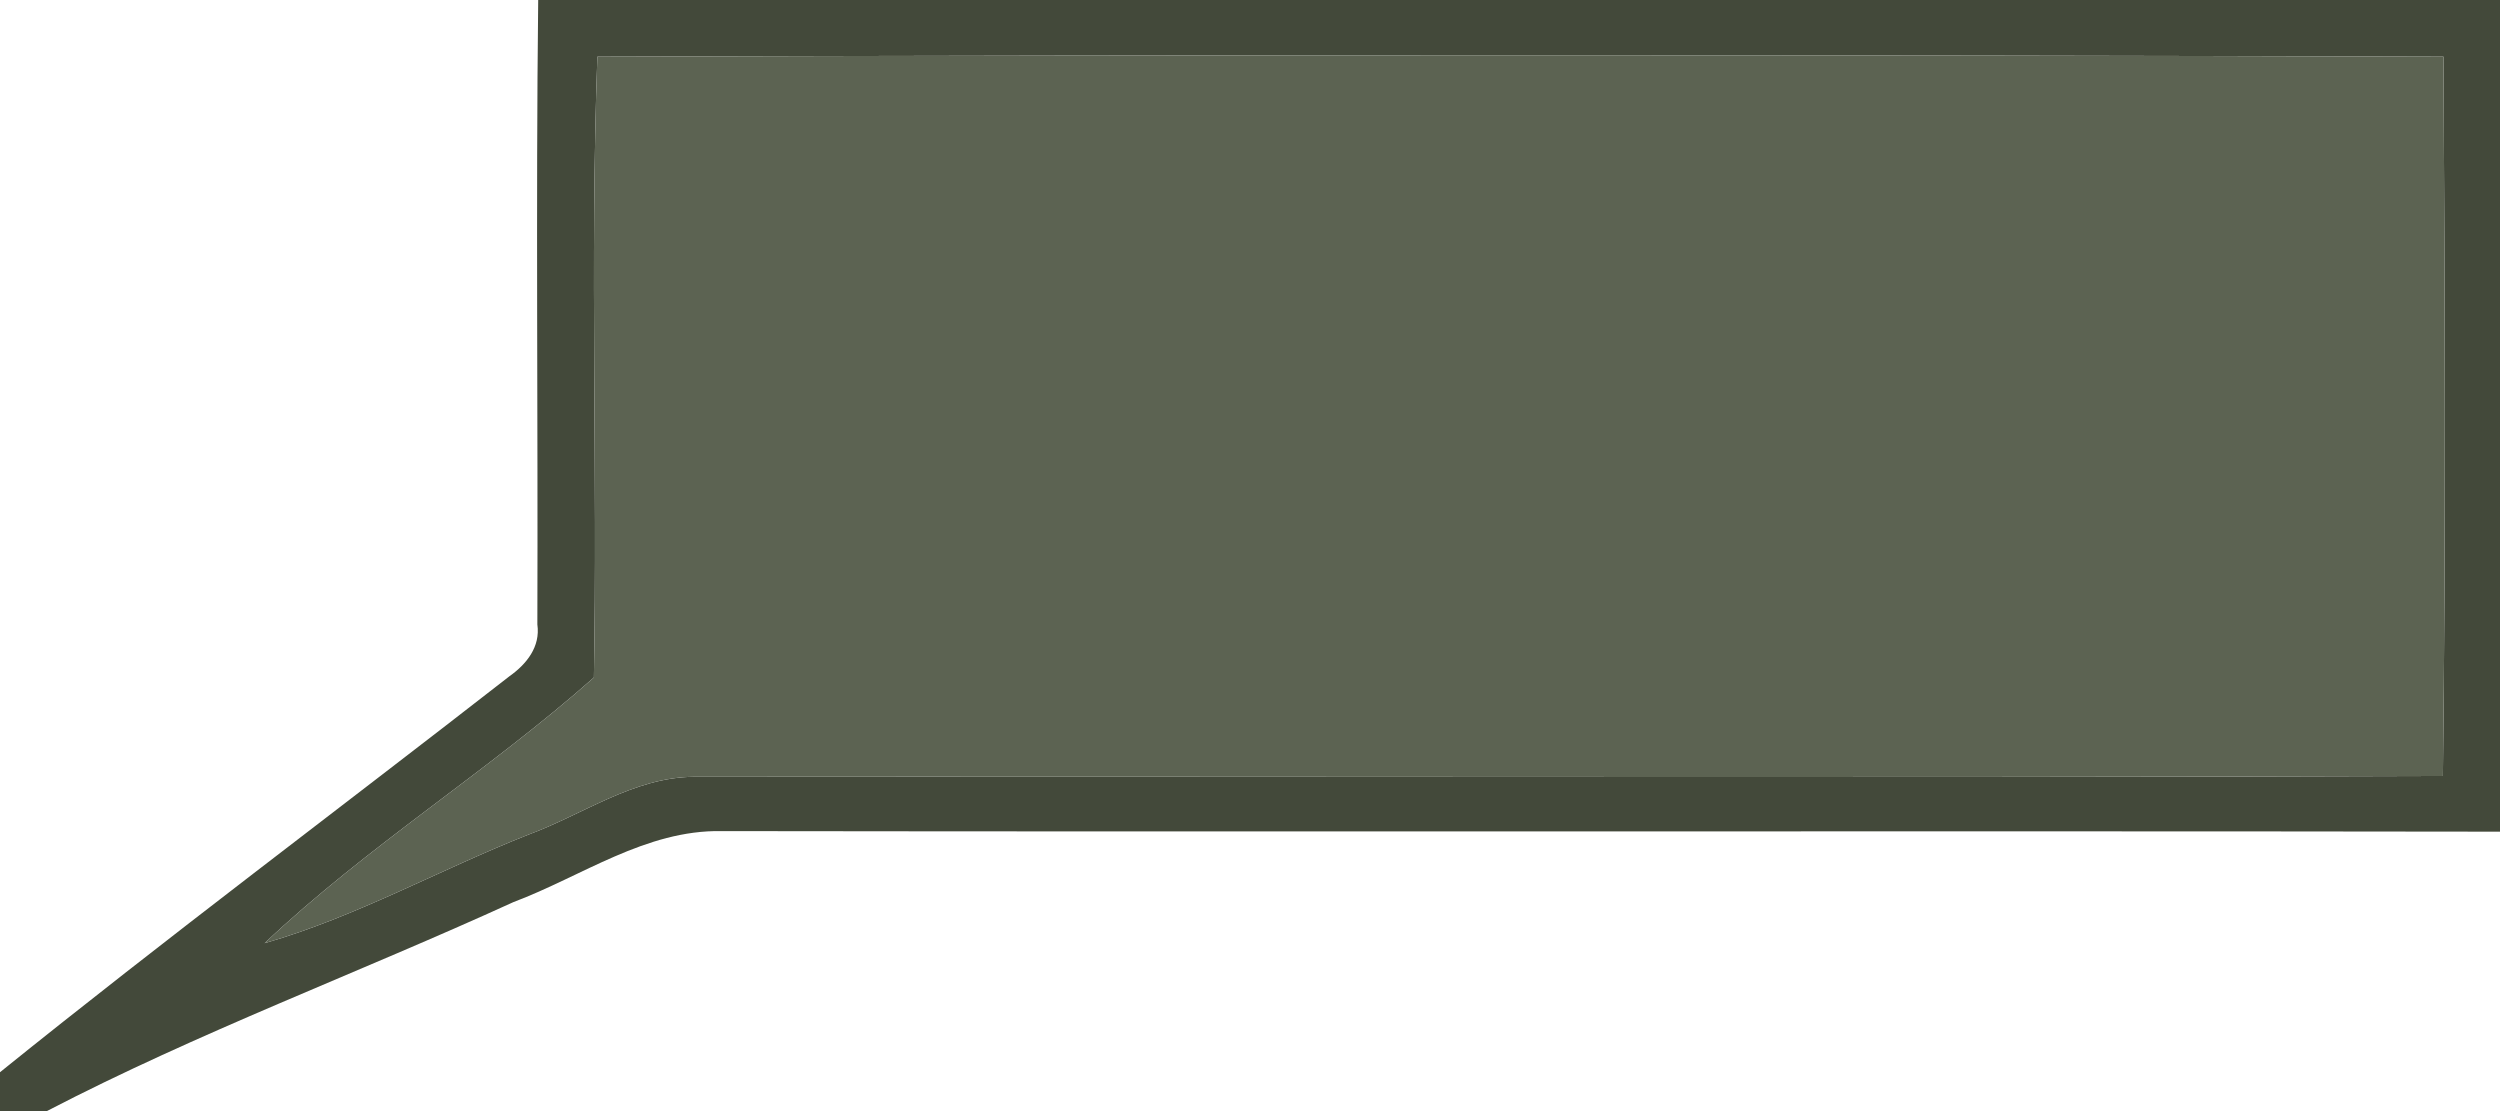 <?xml version="1.0" encoding="UTF-8" ?>
<!DOCTYPE svg PUBLIC "-//W3C//DTD SVG 1.1//EN" "http://www.w3.org/Graphics/SVG/1.1/DTD/svg11.dtd">
<svg width="180pt" height="80pt" viewBox="0 0 180 80" version="1.1" xmlns="http://www.w3.org/2000/svg">
<g id="#43493aff">
<path fill="#43493a" opacity="1.00" d=" M 38.75 0.00 L 180.00 0.00 L 180.00 59.88 C 137.32 59.82 94.64 59.90 51.95 59.84 C 46.50 59.74 41.89 63.10 36.97 64.95 C 25.81 70.05 14.26 74.34 3.37 80.00 L 0.00 80.00 L 0.00 77.20 C 12.05 67.48 24.46 58.21 36.68 48.69 C 37.91 47.82 38.92 46.57 38.69 44.96 C 38.74 29.97 38.58 14.99 38.75 0.00 M 43.01 4.08 C 42.47 18.97 43.03 33.88 42.76 48.78 C 35.16 55.52 26.44 60.92 19.05 67.91 C 25.65 66.01 31.67 62.61 38.03 60.10 C 41.97 58.65 45.61 55.97 49.95 55.93 C 91.93 55.89 133.91 56.02 175.89 55.87 C 176.10 38.61 176.03 21.34 175.93 4.08 C 131.62 3.94 87.31 3.95 43.01 4.08 Z" />
</g>
<g id="#5c6352ff">
<path fill="#5c6352" opacity="1.00" d=" M 43.01 4.08 C 87.31 3.95 131.62 3.94 175.93 4.08 C 176.03 21.34 176.10 38.61 175.89 55.87 C 133.91 56.02 91.93 55.89 49.95 55.93 C 45.61 55.97 41.97 58.65 38.03 60.10 C 31.67 62.61 25.65 66.01 19.05 67.91 C 26.44 60.92 35.16 55.52 42.76 48.78 C 43.03 33.88 42.47 18.97 43.01 4.08 Z" />
</g>
</svg>
